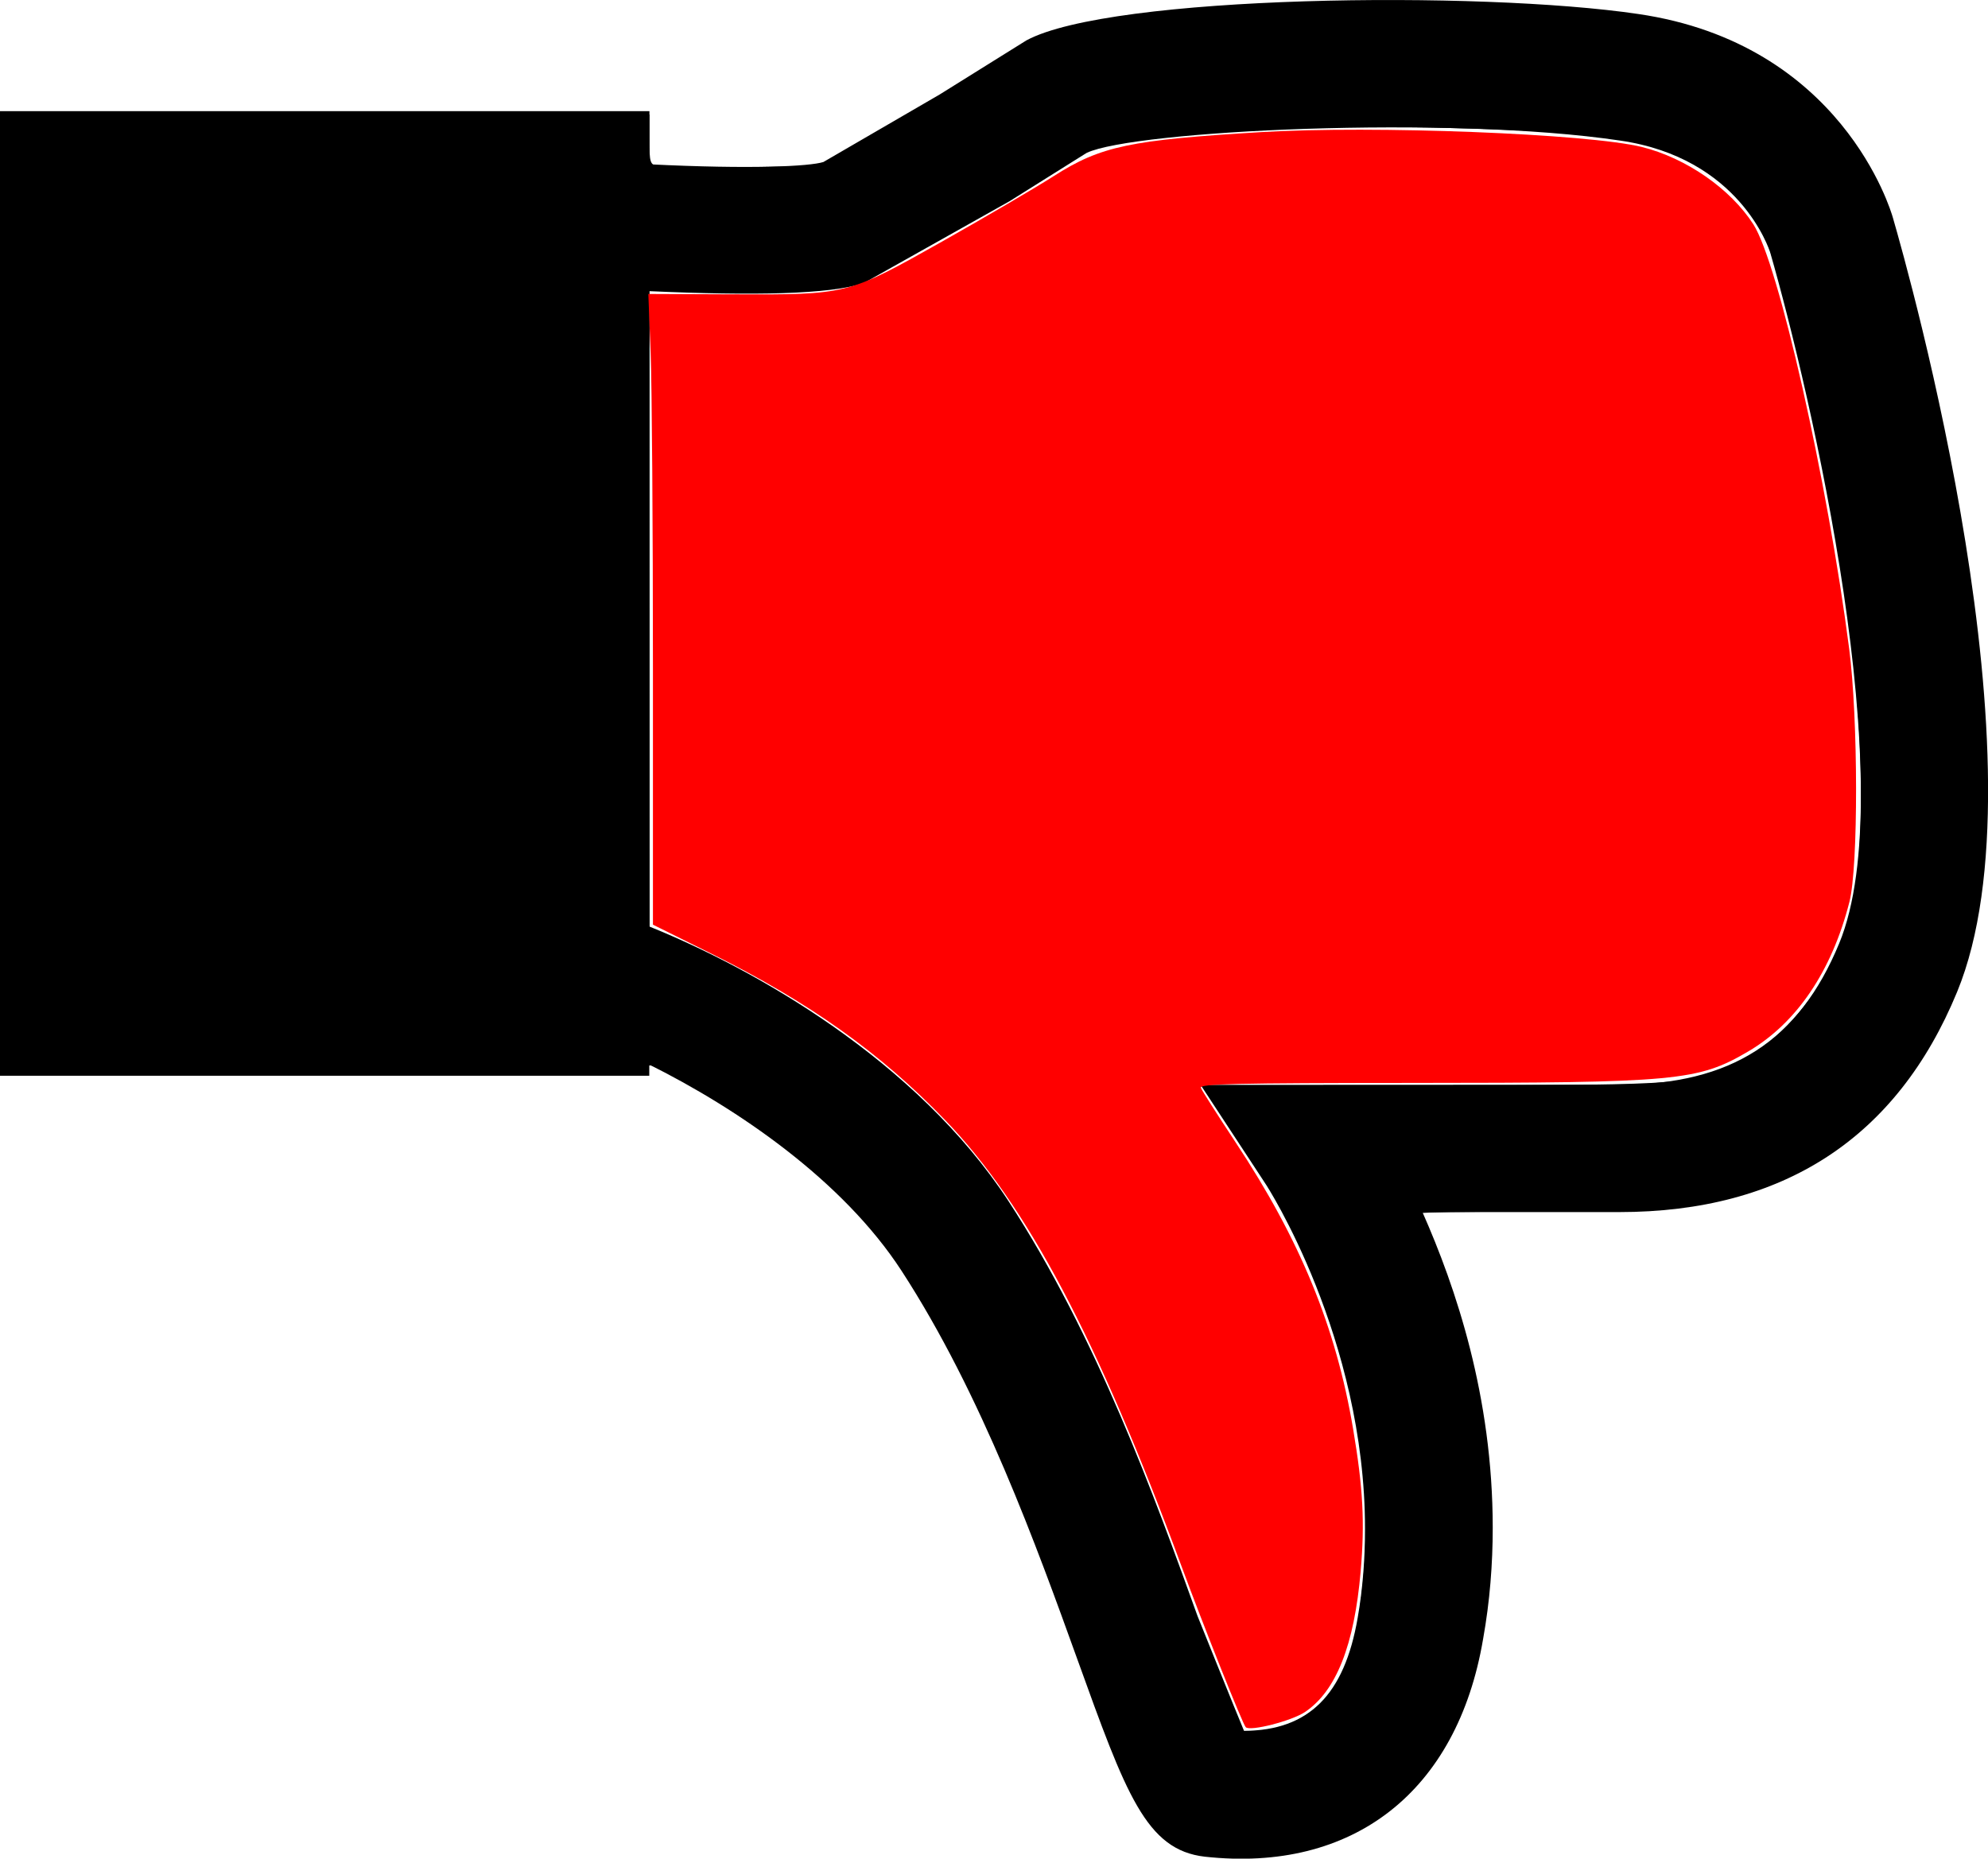 <?xml version="1.0" encoding="UTF-8" standalone="no"?>
<!-- Generator: Adobe Illustrator 16.0.4, SVG Export Plug-In . SVG Version: 6.00 Build 0)  -->

<svg
   xmlns:dc="http://purl.org/dc/elements/1.1/"
   xmlns:cc="http://creativecommons.org/ns#"
   xmlns:rdf="http://www.w3.org/1999/02/22-rdf-syntax-ns#"
   xmlns:svg="http://www.w3.org/2000/svg"
   xmlns="http://www.w3.org/2000/svg"
   xmlns:sodipodi="http://sodipodi.sourceforge.net/DTD/sodipodi-0.dtd"
   xmlns:inkscape="http://www.inkscape.org/namespaces/inkscape"
   version="1.1"
   id="Capa_1"
   x="0px"
   y="0px"
   width="23.301px"
   height="21.787px"
   viewBox="0 0 23.301 21.787"
   enable-background="new 0 0 23.301 21.787"
   xml:space="preserve"
   inkscape:version="0.48.2 r9819"
   sodipodi:docname="likeButton2.svg"><defs
   id="defs3037" /><sodipodi:namedview
   pagecolor="#ffffff"
   bordercolor="#666666"
   borderopacity="1"
   objecttolerance="10"
   gridtolerance="10"
   guidetolerance="10"
   inkscape:pageopacity="0"
   inkscape:pageshadow="2"
   inkscape:window-width="1049"
   inkscape:window-height="788"
   id="namedview3035"
   showgrid="false"
   inkscape:zoom="23.867443"
   inkscape:cx="11.6505"
   inkscape:cy="10.8935"
   inkscape:window-x="0"
   inkscape:window-y="0"
   inkscape:window-maximized="0"
   inkscape:current-layer="Capa_1" />
<path
   d="m 22.939,11.627 c -0.705,1.712 -2.037,2.581 -3.961,2.581 0,0 -1.263,0 -2.306,0 0.39,0.881 0.824,2.159 0.824,3.699 0,0.422 -0.033,0.86 -0.113,1.306 -0.303,1.79 -1.525,2.742 -3.262,2.551 -0.688,-0.079 -0.924,-0.732 -1.494,-2.315 -0.473,-1.312 -1.121,-3.109 -2.061,-4.554 -0.691,-1.062 -1.922,-1.9 -2.956,-2.416 v 0.131 H 0 V 1.303 h 7.612 v 0.623 c 1.198,0.059 1.879,0.024 2.039,-0.027 l 1.362,-0.791 1.018,-0.635 c 0.989,-0.533 5.315,-0.584 7.17,-0.309 2.385,0.348 2.961,2.303 2.985,2.387 0.188,0.648 1.829,6.465 0.753,9.076 z m -2.19,-8.665 c -0.014,-0.043 -0.361,-1.114 -1.765,-1.315 -1.996,-0.297 -5.698,-0.117 -6.247,0.145 0.004,-0.003 -0.903,0.566 -0.903,0.566 l -1.711,0.961 c -0.397,0.133 -1.297,0.148 -2.511,0.094 v 7.448 c 1.226,0.496 3.125,1.561 4.208,3.218 1.036,1.59 1.718,3.481 2.216,4.864 0,0 0.439,1.093 0.545,1.346 0.758,-0.004 1.176,-0.421 1.332,-1.324 0.062,-0.354 0.086,-0.705 0.086,-1.044 0,-2.241 -1.151,-4.025 -1.168,-4.047 l -0.759,-1.157 4.906,-0.002 c 1.312,0 2.106,-0.511 2.579,-1.657 0.744,-1.805 -0.336,-6.458 -0.808,-8.096 z"
   id="path3033"
   inkscape:connector-curvature="0" />
<path
   style="fill:#000000"
   d="m 15.384,0.048 c -1.114,0.029 -1.79,0.085 -2.451,0.203 -0.617,0.11 -0.782,0.175 -1.358,0.536 -0.279,0.175 -0.827,0.506 -1.219,0.737 l -0.712,0.42 -0.913,0.017 c -0.502,0.009 -0.959,0.006 -1.016,-0.009 -0.097,-0.024 -0.103,-0.043 -0.103,-0.318 l 0,-0.292 -3.792,0 -3.792,0 0,5.614 0,5.614 3.766,0 c 3.308,0 3.769,-0.008 3.79,-0.063 0.03,-0.078 0.363,0.094 1.053,0.544 1.003,0.652 1.613,1.27 2.175,2.201 0.539,0.893 1.119,2.221 1.868,4.274 0.444,1.217 0.689,1.73 0.936,1.958 0.253,0.233 0.434,0.276 1.076,0.253 0.426,-0.015 0.581,-0.039 0.83,-0.127 1.362,-0.483 1.989,-1.781 1.924,-3.978 -0.032,-1.061 -0.206,-1.913 -0.594,-2.905 -0.105,-0.268 -0.191,-0.496 -0.191,-0.506 0,-0.01 0.514,-0.018 1.142,-0.018 1.799,-5.66e-4 2.426,-0.085 3.129,-0.421 0.832,-0.398 1.396,-0.97 1.84,-1.868 0.643,-1.302 0.671,-3.289 0.09,-6.384 -0.285,-1.518 -0.659,-2.957 -0.883,-3.403 -0.46,-0.912 -1.285,-1.571 -2.299,-1.837 -0.743,-0.195 -2.446,-0.291 -4.295,-0.244 z M 18.465,1.568 c 0.735,0.08 0.918,0.124 1.296,0.305 0.37,0.178 0.734,0.519 0.897,0.842 0.181,0.357 0.59,2.036 0.842,3.458 0.349,1.966 0.411,3.754 0.161,4.637 -0.193,0.681 -0.742,1.384 -1.276,1.632 -0.595,0.277 -0.497,0.269 -3.503,0.285 -1.504,0.008 -2.734,0.024 -2.734,0.035 0,0.011 0.19,0.313 0.423,0.67 0.756,1.163 1.129,2.098 1.36,3.411 0.153,0.864 0.068,2.186 -0.175,2.727 -0.188,0.419 -0.558,0.685 -0.994,0.716 l -0.202,0.014 -0.229,-0.566 c -0.126,-0.311 -0.352,-0.896 -0.503,-1.299 -0.846,-2.262 -1.638,-3.883 -2.323,-4.75 C 10.762,12.743 9.592,11.842 8.272,11.196 l -0.659,-0.323 -9.289e-4,-3.735 -9.288e-4,-3.735 0.995,0.004 c 0.681,0.003 1.074,-0.014 1.245,-0.052 0.256,-0.057 1.51,-0.73 2.367,-1.271 0.22,-0.139 0.465,-0.28 0.546,-0.314 0.261,-0.11 1.048,-0.204 2.326,-0.279 0.57,-0.033 2.84,0.018 3.374,0.077 l 0,0 z"
   id="path3041"
   inkscape:connector-curvature="0" /><path
   style="fill:#ff0000"
   d="m 14.776,1.549 c -1.528,0.091 -1.876,0.165 -2.42,0.512 -0.224,0.143 -0.815,0.489 -1.313,0.77 -1.114,0.627 -1.1,0.624 -2.463,0.619 l -0.981,-0.004 0.027,0.693 c 0.015,0.381 0.027,2.045 0.027,3.697 l 0,3.003 0.681,0.338 c 1.152,0.572 1.986,1.166 2.747,1.956 0.953,0.99 1.78,2.551 2.77,5.234 0.262,0.71 0.713,1.841 0.75,1.879 0.05,0.052 0.54,-0.073 0.696,-0.179 0.364,-0.245 0.576,-0.781 0.651,-1.647 0.05,-0.574 0.028,-0.98 -0.089,-1.673 -0.201,-1.192 -0.62,-2.213 -1.377,-3.357 -0.212,-0.321 -0.396,-0.608 -0.407,-0.639 -0.018,-0.046 0.408,-0.056 2.465,-0.057 3.122,-9.14e-4 3.36,-0.023 3.949,-0.368 0.57,-0.334 0.981,-0.942 1.188,-1.755 0.105,-0.412 0.103,-2.146 -0.003,-2.966 -0.256,-1.98 -0.828,-4.514 -1.123,-4.975 -0.267,-0.416 -0.788,-0.778 -1.307,-0.907 -0.626,-0.155 -3.145,-0.254 -4.468,-0.174 l 0,0 z"
   id="path3106"
   inkscape:connector-curvature="0" /></svg>